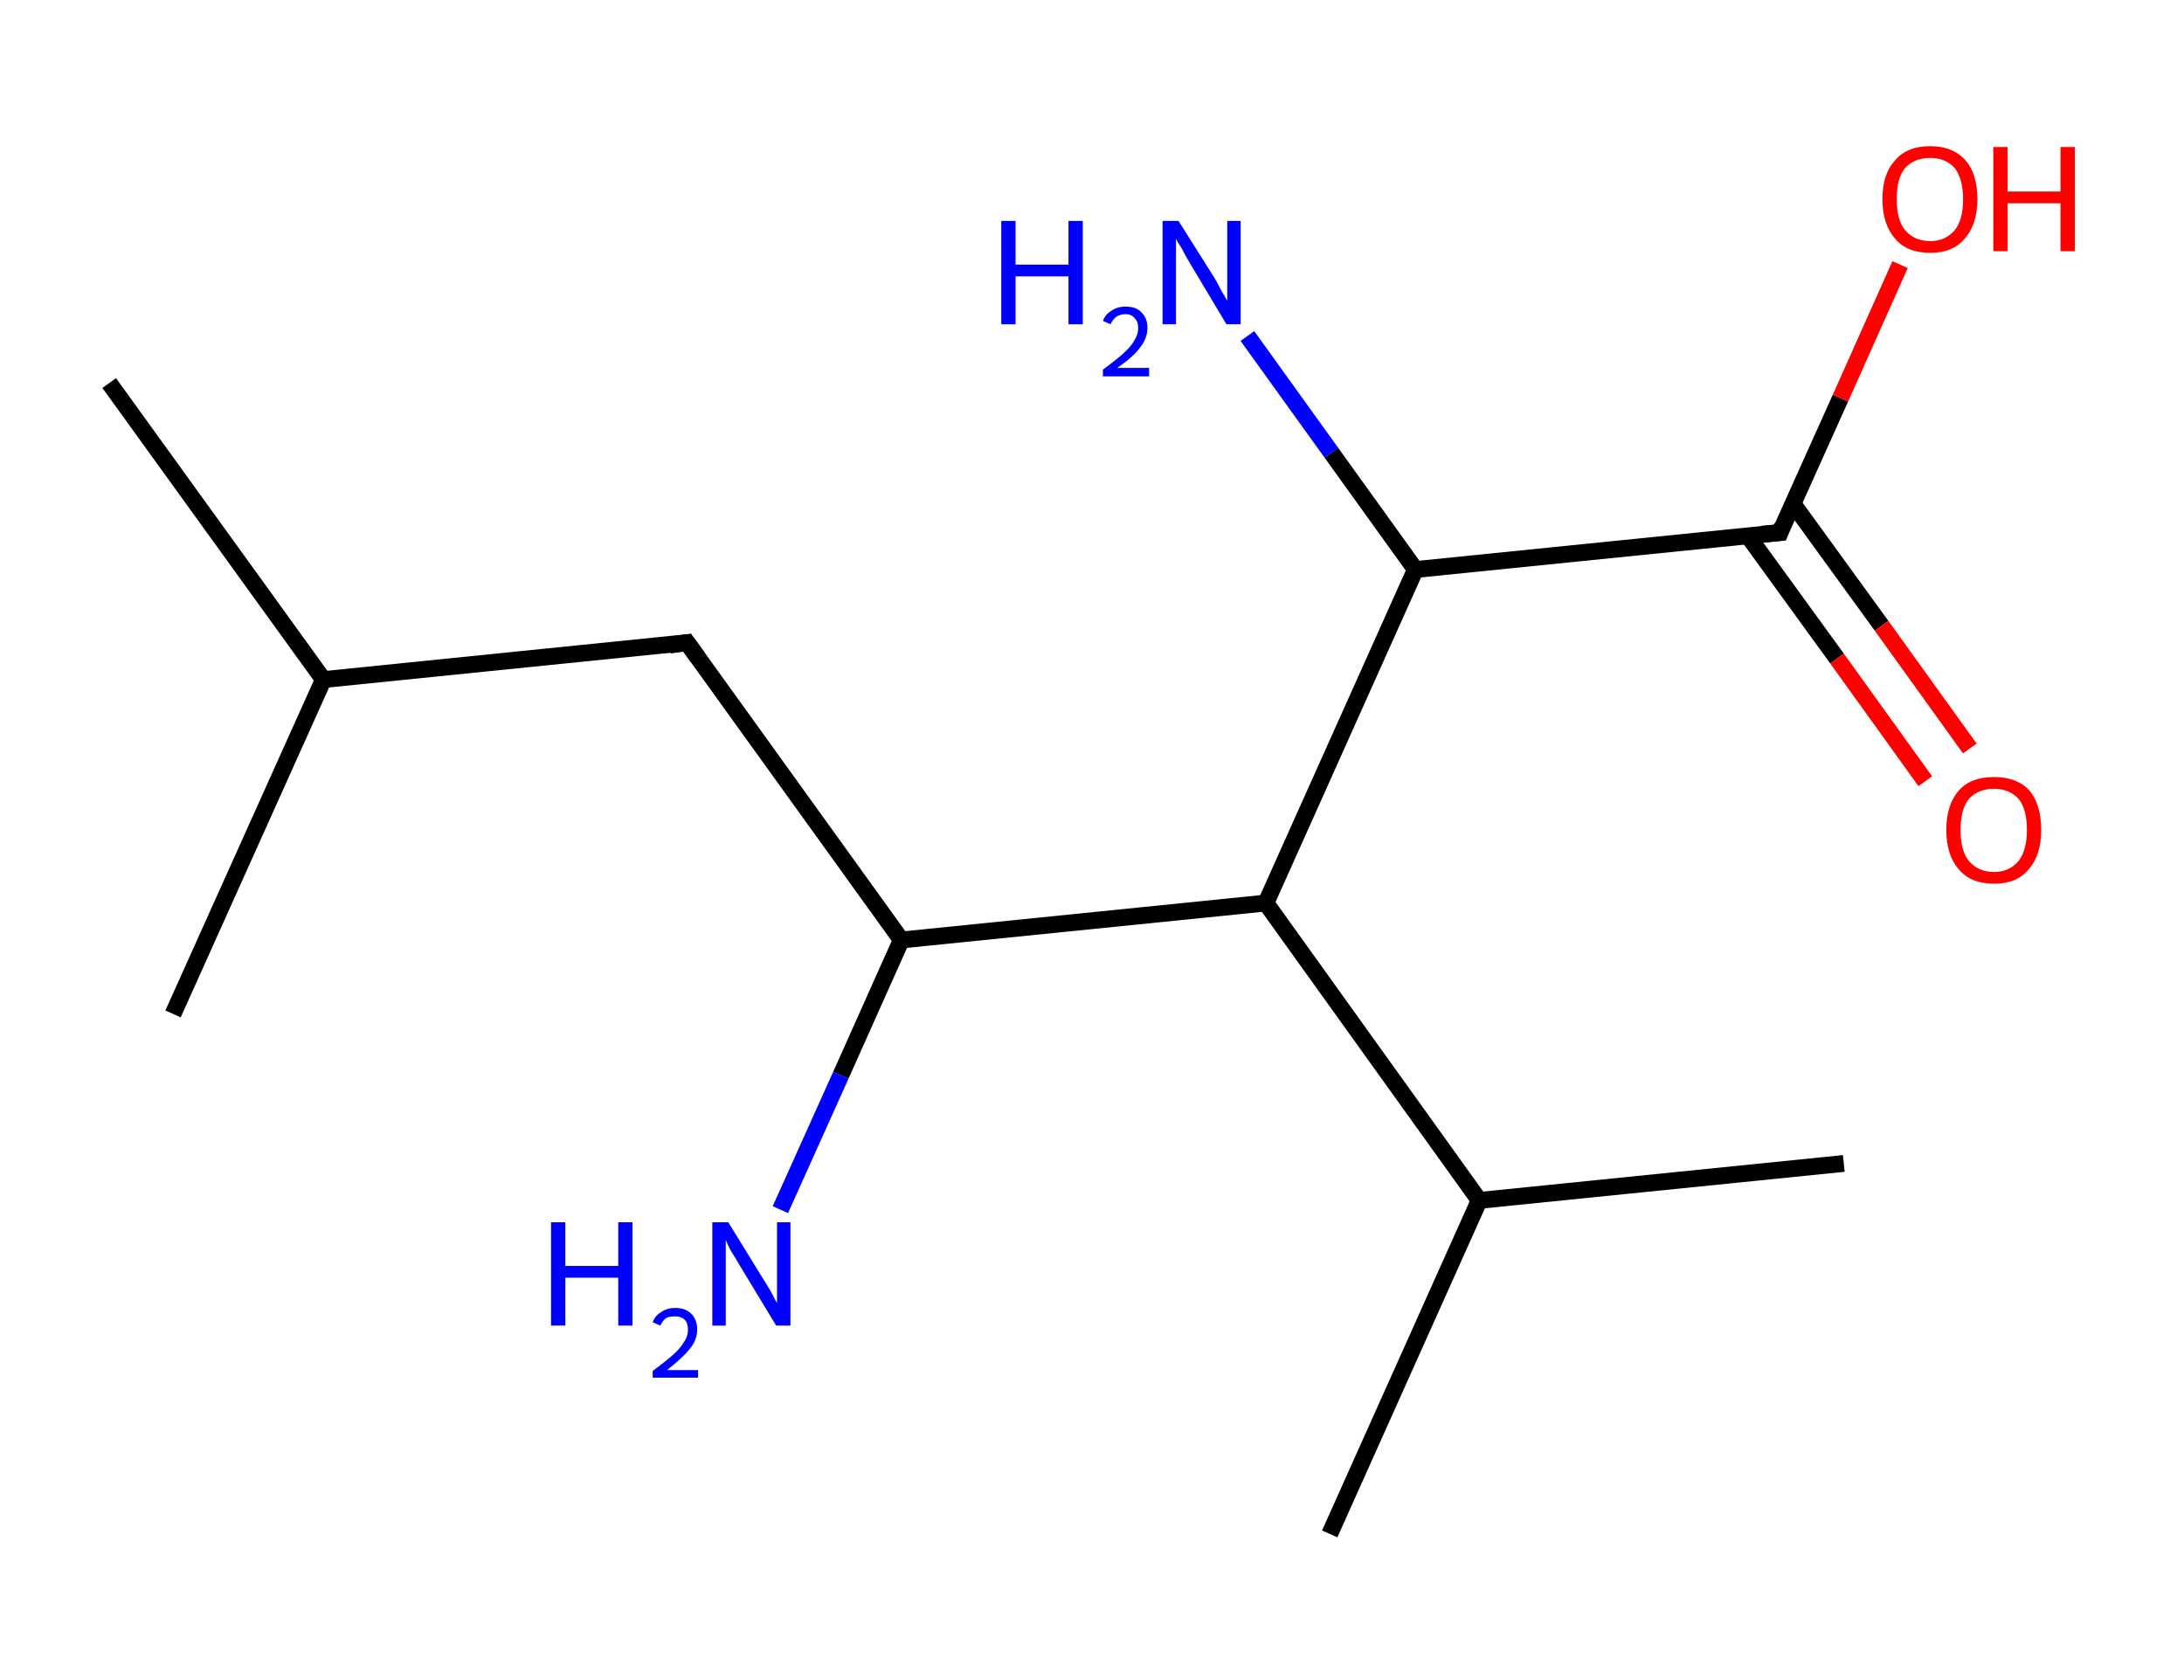 <?xml version='1.0' encoding='ASCII' standalone='yes'?>
<svg xmlns="http://www.w3.org/2000/svg" xmlns:rdkit="http://www.rdkit.org/xml" xmlns:xlink="http://www.w3.org/1999/xlink" version="1.1" baseProfile="full" xml:space="preserve" width="260px" height="200px" viewBox="0 0 260 200">
<!-- END OF HEADER -->
<rect style="opacity:1.0;fill:#FFFFFF;stroke:none" width="260.0" height="200.0" x="0.0" y="0.0"> </rect>
<path class="bond-0 atom-0 atom-1" d="M 13.0,45.6 L 38.5,80.9" style="fill:none;fill-rule:evenodd;stroke:#000000;stroke-width:2.0px;stroke-linecap:butt;stroke-linejoin:miter;stroke-opacity:1"/>
<path class="bond-1 atom-1 atom-2" d="M 38.5,80.9 L 20.6,120.7" style="fill:none;fill-rule:evenodd;stroke:#000000;stroke-width:2.0px;stroke-linecap:butt;stroke-linejoin:miter;stroke-opacity:1"/>
<path class="bond-2 atom-1 atom-3" d="M 38.5,80.9 L 81.8,76.5" style="fill:none;fill-rule:evenodd;stroke:#000000;stroke-width:2.0px;stroke-linecap:butt;stroke-linejoin:miter;stroke-opacity:1"/>
<path class="bond-3 atom-3 atom-4" d="M 81.8,76.5 L 107.3,111.9" style="fill:none;fill-rule:evenodd;stroke:#000000;stroke-width:2.0px;stroke-linecap:butt;stroke-linejoin:miter;stroke-opacity:1"/>
<path class="bond-4 atom-4 atom-5" d="M 107.3,111.9 L 100.1,128.0" style="fill:none;fill-rule:evenodd;stroke:#000000;stroke-width:2.0px;stroke-linecap:butt;stroke-linejoin:miter;stroke-opacity:1"/>
<path class="bond-4 atom-4 atom-5" d="M 100.1,128.0 L 92.9,144.0" style="fill:none;fill-rule:evenodd;stroke:#0000FF;stroke-width:2.0px;stroke-linecap:butt;stroke-linejoin:miter;stroke-opacity:1"/>
<path class="bond-5 atom-4 atom-6" d="M 107.3,111.9 L 150.7,107.5" style="fill:none;fill-rule:evenodd;stroke:#000000;stroke-width:2.0px;stroke-linecap:butt;stroke-linejoin:miter;stroke-opacity:1"/>
<path class="bond-6 atom-6 atom-7" d="M 150.7,107.5 L 176.1,142.9" style="fill:none;fill-rule:evenodd;stroke:#000000;stroke-width:2.0px;stroke-linecap:butt;stroke-linejoin:miter;stroke-opacity:1"/>
<path class="bond-7 atom-7 atom-8" d="M 176.1,142.9 L 219.5,138.5" style="fill:none;fill-rule:evenodd;stroke:#000000;stroke-width:2.0px;stroke-linecap:butt;stroke-linejoin:miter;stroke-opacity:1"/>
<path class="bond-8 atom-7 atom-9" d="M 176.1,142.9 L 158.3,182.6" style="fill:none;fill-rule:evenodd;stroke:#000000;stroke-width:2.0px;stroke-linecap:butt;stroke-linejoin:miter;stroke-opacity:1"/>
<path class="bond-9 atom-6 atom-10" d="M 150.7,107.5 L 168.5,67.8" style="fill:none;fill-rule:evenodd;stroke:#000000;stroke-width:2.0px;stroke-linecap:butt;stroke-linejoin:miter;stroke-opacity:1"/>
<path class="bond-10 atom-10 atom-11" d="M 168.5,67.8 L 158.5,53.9" style="fill:none;fill-rule:evenodd;stroke:#000000;stroke-width:2.0px;stroke-linecap:butt;stroke-linejoin:miter;stroke-opacity:1"/>
<path class="bond-10 atom-10 atom-11" d="M 158.5,53.9 L 148.5,40.0" style="fill:none;fill-rule:evenodd;stroke:#0000FF;stroke-width:2.0px;stroke-linecap:butt;stroke-linejoin:miter;stroke-opacity:1"/>
<path class="bond-11 atom-10 atom-12" d="M 168.5,67.8 L 211.9,63.4" style="fill:none;fill-rule:evenodd;stroke:#000000;stroke-width:2.0px;stroke-linecap:butt;stroke-linejoin:miter;stroke-opacity:1"/>
<path class="bond-12 atom-12 atom-13" d="M 208.1,63.8 L 218.7,78.4" style="fill:none;fill-rule:evenodd;stroke:#000000;stroke-width:2.0px;stroke-linecap:butt;stroke-linejoin:miter;stroke-opacity:1"/>
<path class="bond-12 atom-12 atom-13" d="M 218.7,78.4 L 229.2,93.0" style="fill:none;fill-rule:evenodd;stroke:#FF0000;stroke-width:2.0px;stroke-linecap:butt;stroke-linejoin:miter;stroke-opacity:1"/>
<path class="bond-12 atom-12 atom-13" d="M 213.4,59.9 L 224.0,74.5" style="fill:none;fill-rule:evenodd;stroke:#000000;stroke-width:2.0px;stroke-linecap:butt;stroke-linejoin:miter;stroke-opacity:1"/>
<path class="bond-12 atom-12 atom-13" d="M 224.0,74.5 L 234.5,89.1" style="fill:none;fill-rule:evenodd;stroke:#FF0000;stroke-width:2.0px;stroke-linecap:butt;stroke-linejoin:miter;stroke-opacity:1"/>
<path class="bond-13 atom-12 atom-14" d="M 211.9,63.4 L 219.1,47.4" style="fill:none;fill-rule:evenodd;stroke:#000000;stroke-width:2.0px;stroke-linecap:butt;stroke-linejoin:miter;stroke-opacity:1"/>
<path class="bond-13 atom-12 atom-14" d="M 219.1,47.4 L 226.2,31.5" style="fill:none;fill-rule:evenodd;stroke:#FF0000;stroke-width:2.0px;stroke-linecap:butt;stroke-linejoin:miter;stroke-opacity:1"/>
<path d="M 79.7,76.8 L 81.8,76.5 L 83.1,78.3" style="fill:none;stroke:#000000;stroke-width:2.0px;stroke-linecap:butt;stroke-linejoin:miter;stroke-opacity:1;"/>
<path d="M 209.7,63.6 L 211.9,63.4 L 212.2,62.6" style="fill:none;stroke:#000000;stroke-width:2.0px;stroke-linecap:butt;stroke-linejoin:miter;stroke-opacity:1;"/>
<path class="atom-5" d="M 65.6 145.5 L 67.3 145.5 L 67.3 150.7 L 73.6 150.7 L 73.6 145.5 L 75.3 145.5 L 75.3 157.8 L 73.6 157.8 L 73.6 152.1 L 67.3 152.1 L 67.3 157.8 L 65.6 157.8 L 65.6 145.5 " fill="#0000FF"/>
<path class="atom-5" d="M 77.7 157.4 Q 78.0 156.6, 78.7 156.2 Q 79.4 155.7, 80.4 155.7 Q 81.6 155.7, 82.3 156.4 Q 83.0 157.1, 83.0 158.3 Q 83.0 159.5, 82.1 160.6 Q 81.2 161.7, 79.4 163.1 L 83.1 163.1 L 83.1 164.0 L 77.7 164.0 L 77.7 163.2 Q 79.2 162.1, 80.1 161.3 Q 81.0 160.5, 81.4 159.8 Q 81.9 159.1, 81.9 158.3 Q 81.9 157.5, 81.5 157.1 Q 81.1 156.7, 80.4 156.7 Q 79.7 156.7, 79.3 156.9 Q 78.9 157.2, 78.6 157.8 L 77.7 157.4 " fill="#0000FF"/>
<path class="atom-5" d="M 86.7 145.5 L 90.7 152.0 Q 91.1 152.6, 91.8 153.8 Q 92.4 155.0, 92.5 155.1 L 92.5 145.5 L 94.1 145.5 L 94.1 157.8 L 92.4 157.8 L 88.1 150.7 Q 87.6 149.8, 87.0 148.9 Q 86.5 147.9, 86.4 147.6 L 86.4 157.8 L 84.8 157.8 L 84.8 145.5 L 86.7 145.5 " fill="#0000FF"/>
<path class="atom-11" d="M 119.2 26.3 L 120.9 26.3 L 120.9 31.5 L 127.2 31.5 L 127.2 26.3 L 128.9 26.3 L 128.9 38.6 L 127.2 38.6 L 127.2 32.9 L 120.9 32.9 L 120.9 38.6 L 119.2 38.6 L 119.2 26.3 " fill="#0000FF"/>
<path class="atom-11" d="M 131.3 38.2 Q 131.6 37.4, 132.3 37.0 Q 133.0 36.5, 134.0 36.5 Q 135.3 36.5, 135.9 37.2 Q 136.6 37.9, 136.6 39.0 Q 136.6 40.3, 135.7 41.4 Q 134.9 42.5, 133.0 43.8 L 136.8 43.8 L 136.8 44.8 L 131.3 44.8 L 131.3 44.0 Q 132.8 42.9, 133.7 42.1 Q 134.6 41.3, 135.0 40.6 Q 135.5 39.8, 135.5 39.1 Q 135.5 38.3, 135.1 37.9 Q 134.7 37.4, 134.0 37.4 Q 133.4 37.4, 132.9 37.7 Q 132.5 38.0, 132.2 38.6 L 131.3 38.2 " fill="#0000FF"/>
<path class="atom-11" d="M 140.3 26.3 L 144.4 32.8 Q 144.8 33.4, 145.4 34.6 Q 146.1 35.8, 146.1 35.8 L 146.1 26.3 L 147.7 26.3 L 147.7 38.6 L 146.0 38.6 L 141.7 31.4 Q 141.2 30.6, 140.7 29.6 Q 140.1 28.7, 140.0 28.4 L 140.0 38.6 L 138.4 38.6 L 138.4 26.3 L 140.3 26.3 " fill="#0000FF"/>
<path class="atom-13" d="M 231.7 98.8 Q 231.7 95.8, 233.2 94.1 Q 234.6 92.5, 237.4 92.5 Q 240.1 92.5, 241.6 94.1 Q 243.0 95.8, 243.0 98.8 Q 243.0 101.8, 241.5 103.5 Q 240.1 105.2, 237.4 105.2 Q 234.6 105.2, 233.2 103.5 Q 231.7 101.8, 231.7 98.8 M 237.4 103.8 Q 239.2 103.8, 240.3 102.5 Q 241.3 101.2, 241.3 98.8 Q 241.3 96.3, 240.3 95.1 Q 239.2 93.9, 237.4 93.9 Q 235.5 93.9, 234.4 95.1 Q 233.4 96.3, 233.4 98.8 Q 233.4 101.3, 234.4 102.5 Q 235.5 103.8, 237.4 103.8 " fill="#FF0000"/>
<path class="atom-14" d="M 224.1 23.7 Q 224.1 20.7, 225.6 19.1 Q 227.0 17.4, 229.8 17.4 Q 232.5 17.4, 234.0 19.1 Q 235.4 20.7, 235.4 23.7 Q 235.4 26.7, 233.9 28.4 Q 232.5 30.1, 229.8 30.1 Q 227.0 30.1, 225.6 28.4 Q 224.1 26.7, 224.1 23.7 M 229.8 28.7 Q 231.6 28.7, 232.7 27.4 Q 233.7 26.2, 233.7 23.7 Q 233.7 21.3, 232.7 20.0 Q 231.6 18.8, 229.8 18.8 Q 227.9 18.8, 226.8 20.0 Q 225.8 21.2, 225.8 23.7 Q 225.8 26.2, 226.8 27.4 Q 227.9 28.7, 229.8 28.7 " fill="#FF0000"/>
<path class="atom-14" d="M 237.3 17.5 L 239.0 17.5 L 239.0 22.8 L 245.3 22.8 L 245.3 17.5 L 247.0 17.5 L 247.0 29.9 L 245.3 29.9 L 245.3 24.2 L 239.0 24.2 L 239.0 29.9 L 237.3 29.9 L 237.3 17.5 " fill="#FF0000"/>
</svg>
